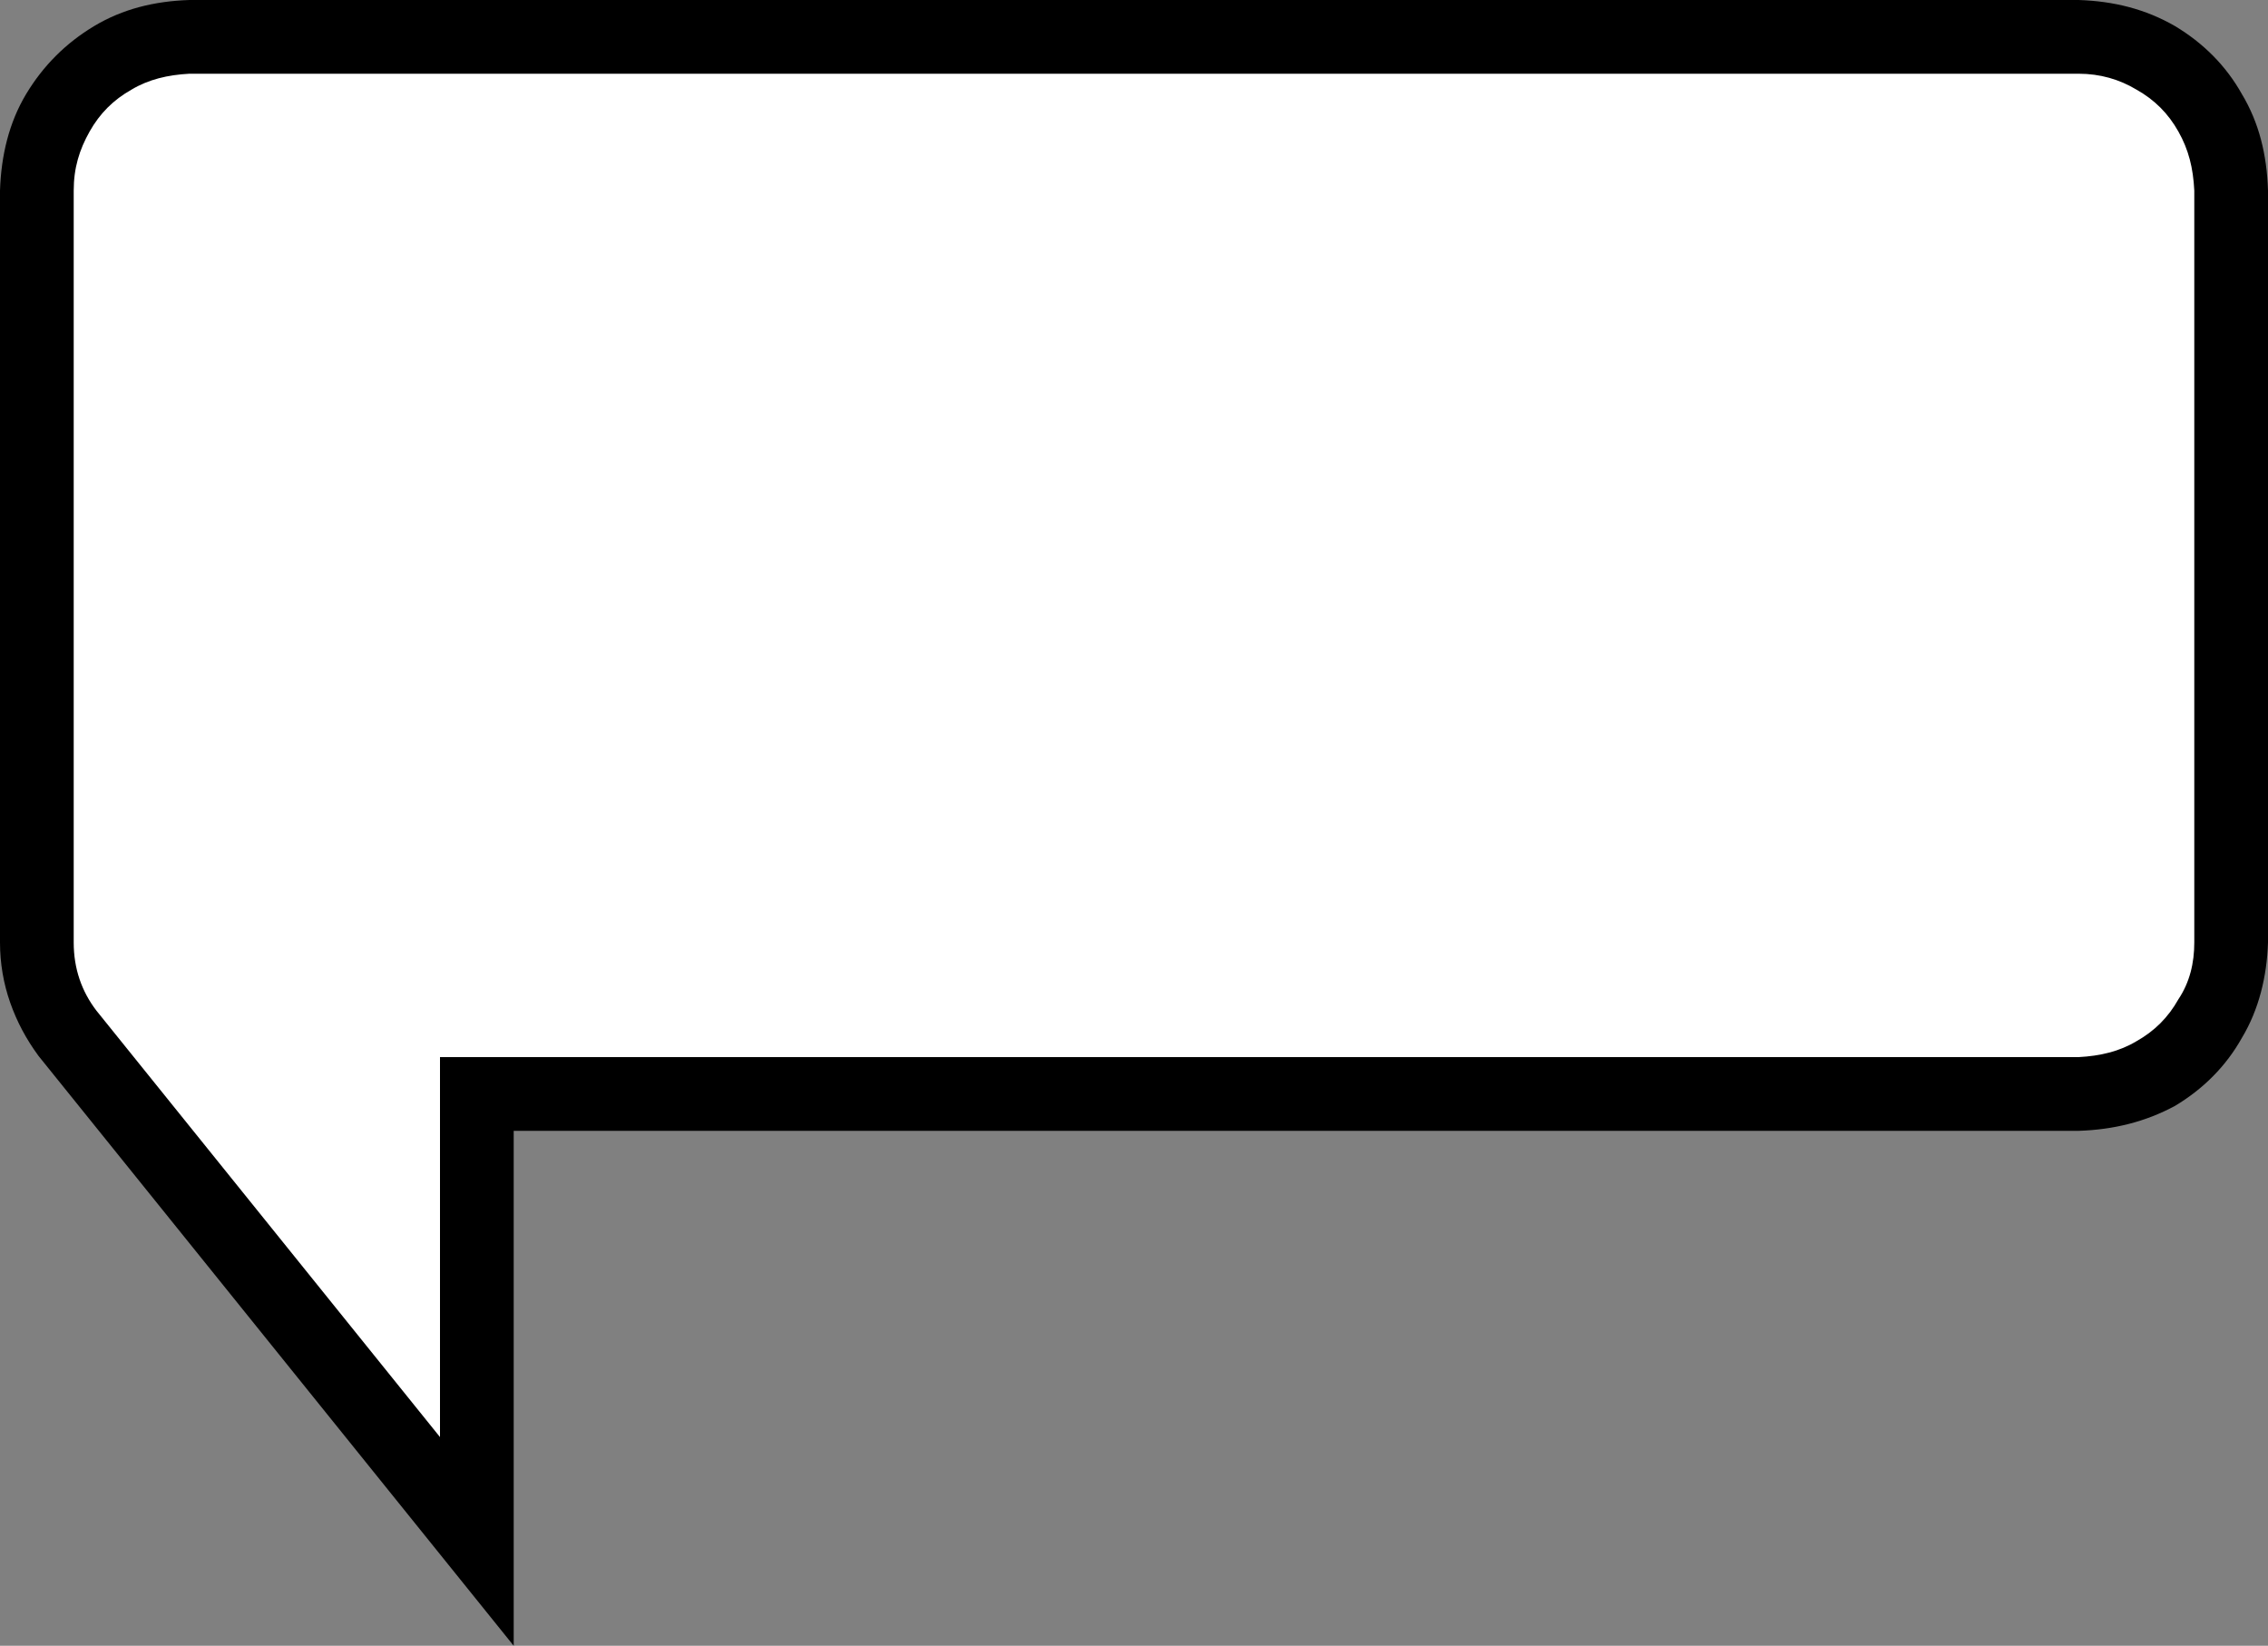 <?xml version="1.0" encoding="utf-8"?>
<!-- Generator: Adobe Illustrator 13.0.1, SVG Export Plug-In . SVG Version: 6.00 Build 14948)  -->
<!DOCTYPE svg PUBLIC "-//W3C//DTD SVG 1.1//EN" "http://www.w3.org/Graphics/SVG/1.1/DTD/svg11.dtd">
<svg version="1.1" id="图层_1" xmlns="http://www.w3.org/2000/svg" xmlns:xlink="http://www.w3.org/1999/xlink" x="0px" y="0px"
	 width="200px" height="145.1px" viewBox="0 0 200 145.1" enable-background="new 0 0 200 145.1" xml:space="preserve">
	 
	 <rect x="0" y="0" width="200" height="145.1" fill="#808080" stroke="none"/>
	 
	 <rect id="bubblerect" stroke-width="0" x="15.458" y="10.084"  fill="none" stroke="#000000" width="165.666" height="80.667"/>
	 
<g>
	<g>
		<path fill="#FFFFFF" d="M190.1,5.1c-2-1.2-4.3-1.8-6.8-1.8H16.6c-2.4,0-4.7,0.6-6.8,1.8C7.8,6.3,6.3,7.9,5,9.9
			c-1.1,2-1.7,4.3-1.8,6.8V83c0.1,3.1,1,5.7,2.7,8.1L42,135.8V96.4h141.3c2.5-0.1,4.7-0.7,6.8-1.8c2-1.2,3.6-2.8,4.8-4.9
			c1.2-2,1.8-4.2,1.8-6.7V16.7c0-2.5-0.6-4.8-1.9-6.8C193.7,7.9,192.1,6.3,190.1,5.1z"/>
	</g>
	<g>
		<path d="M200,16.8c-0.1-3.2-0.8-6-2.3-8.5c-1.4-2.5-3.4-4.5-5.9-6c-2.6-1.5-5.4-2.2-8.5-2.3H16.7c-3.1,0.1-5.9,0.8-8.4,2.3
			s-4.5,3.5-6,6S0.1,13.7,0,16.8v66.3c0,1.8,0.3,3.6,0.9,5.3c0.6,1.7,1.4,3.2,2.5,4.7l41.9,52V99.7h138c3.1-0.1,5.9-0.8,8.5-2.2
			c2.5-1.5,4.5-3.5,5.9-6c1.5-2.5,2.2-5.4,2.3-8.4V16.8z M183.3,6.5c1.9,0,3.6,0.5,5.1,1.4c1.6,0.9,2.8,2.1,3.7,3.7s1.3,3.2,1.4,5.2
			v66.3c0,1.8-0.4,3.5-1.4,5c-0.9,1.6-2.1,2.8-3.7,3.7c-1.5,0.9-3.2,1.3-5.1,1.4H38.8v33.5L8.5,89.1c-1.3-1.7-2-3.7-2-6V16.8
			c0-2,0.5-3.6,1.4-5.2C8.8,10,10,8.8,11.6,7.9c1.5-0.9,3.2-1.3,5.1-1.4H183.3z"/>
	</g>
</g>
</svg>
